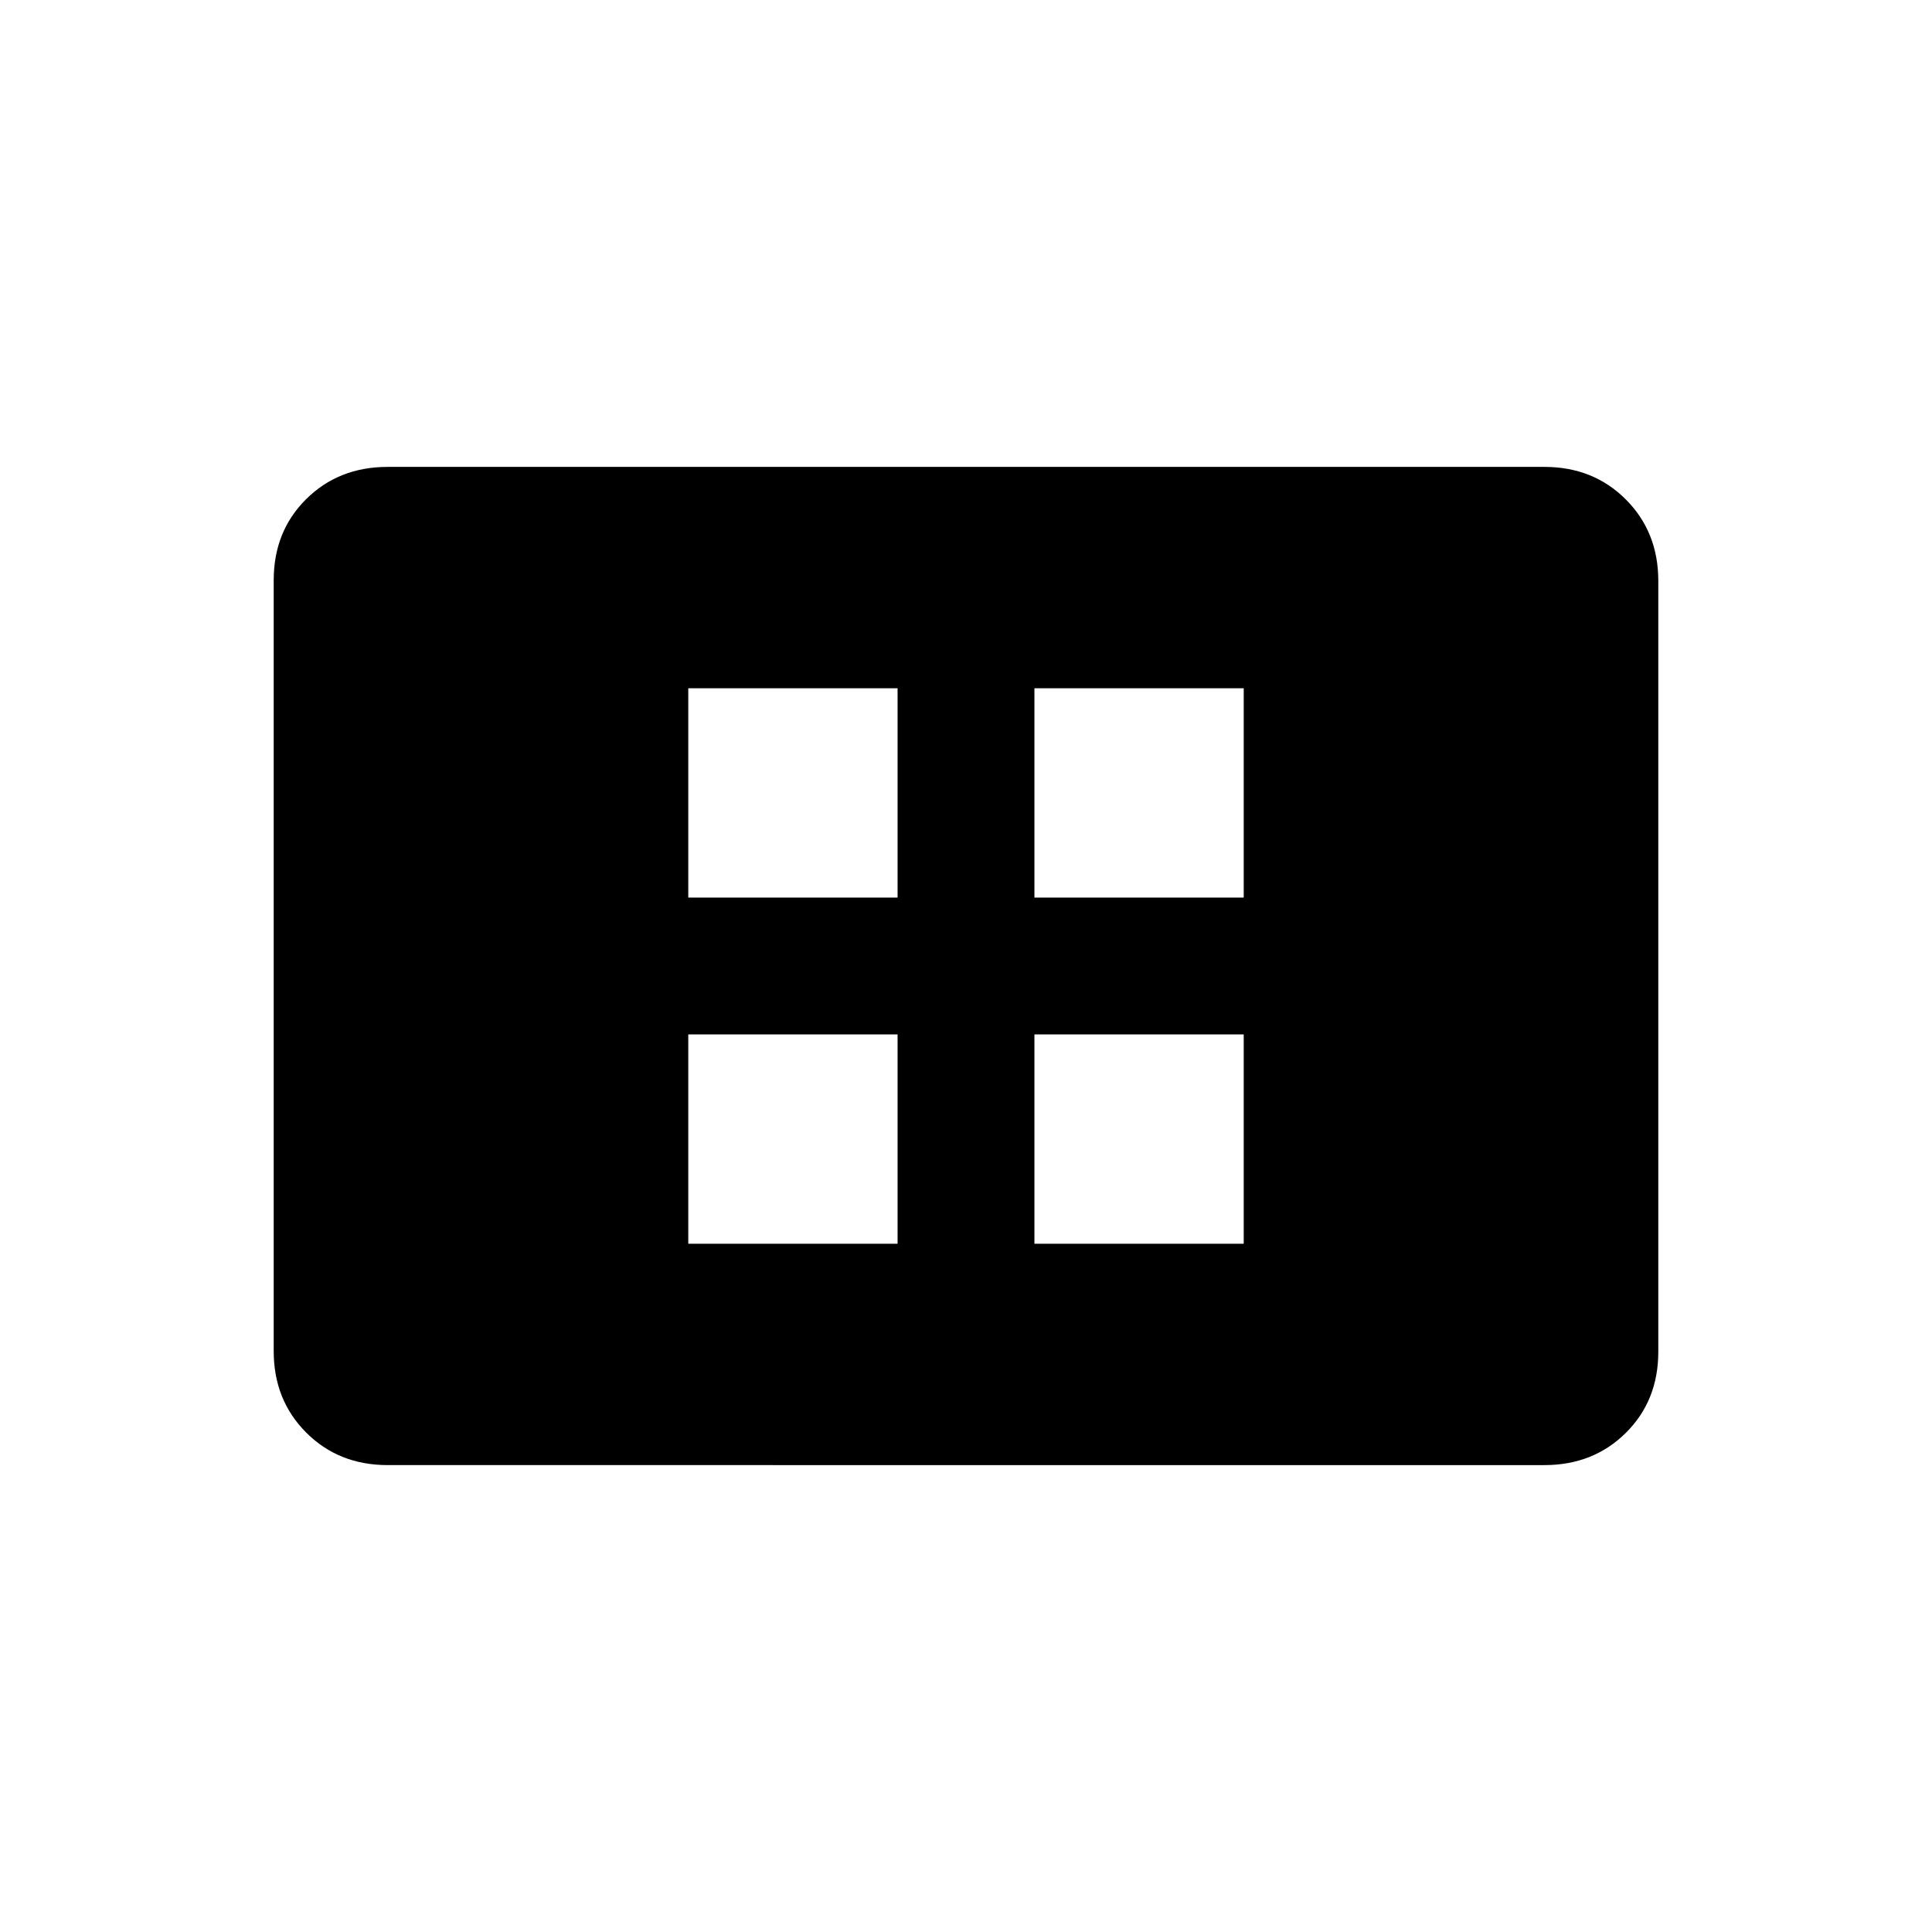 <svg xmlns="http://www.w3.org/2000/svg" height="20" viewBox="0 -960 960 960" width="20"><path d="M342-342h104v-104H342v104Zm0-172h104v-104H342v104Zm172 172h104v-104H514v104Zm0-172h104v-104H514v104ZM192.62-232q-24.32 0-40.47-16.16T136-288.66v-383.01Q136-696 152.15-712t40.47-16h574.76q24.32 0 40.47 16.16t16.15 40.5v383.01Q824-264 807.85-248t-40.47 16H192.62Z"/></svg>